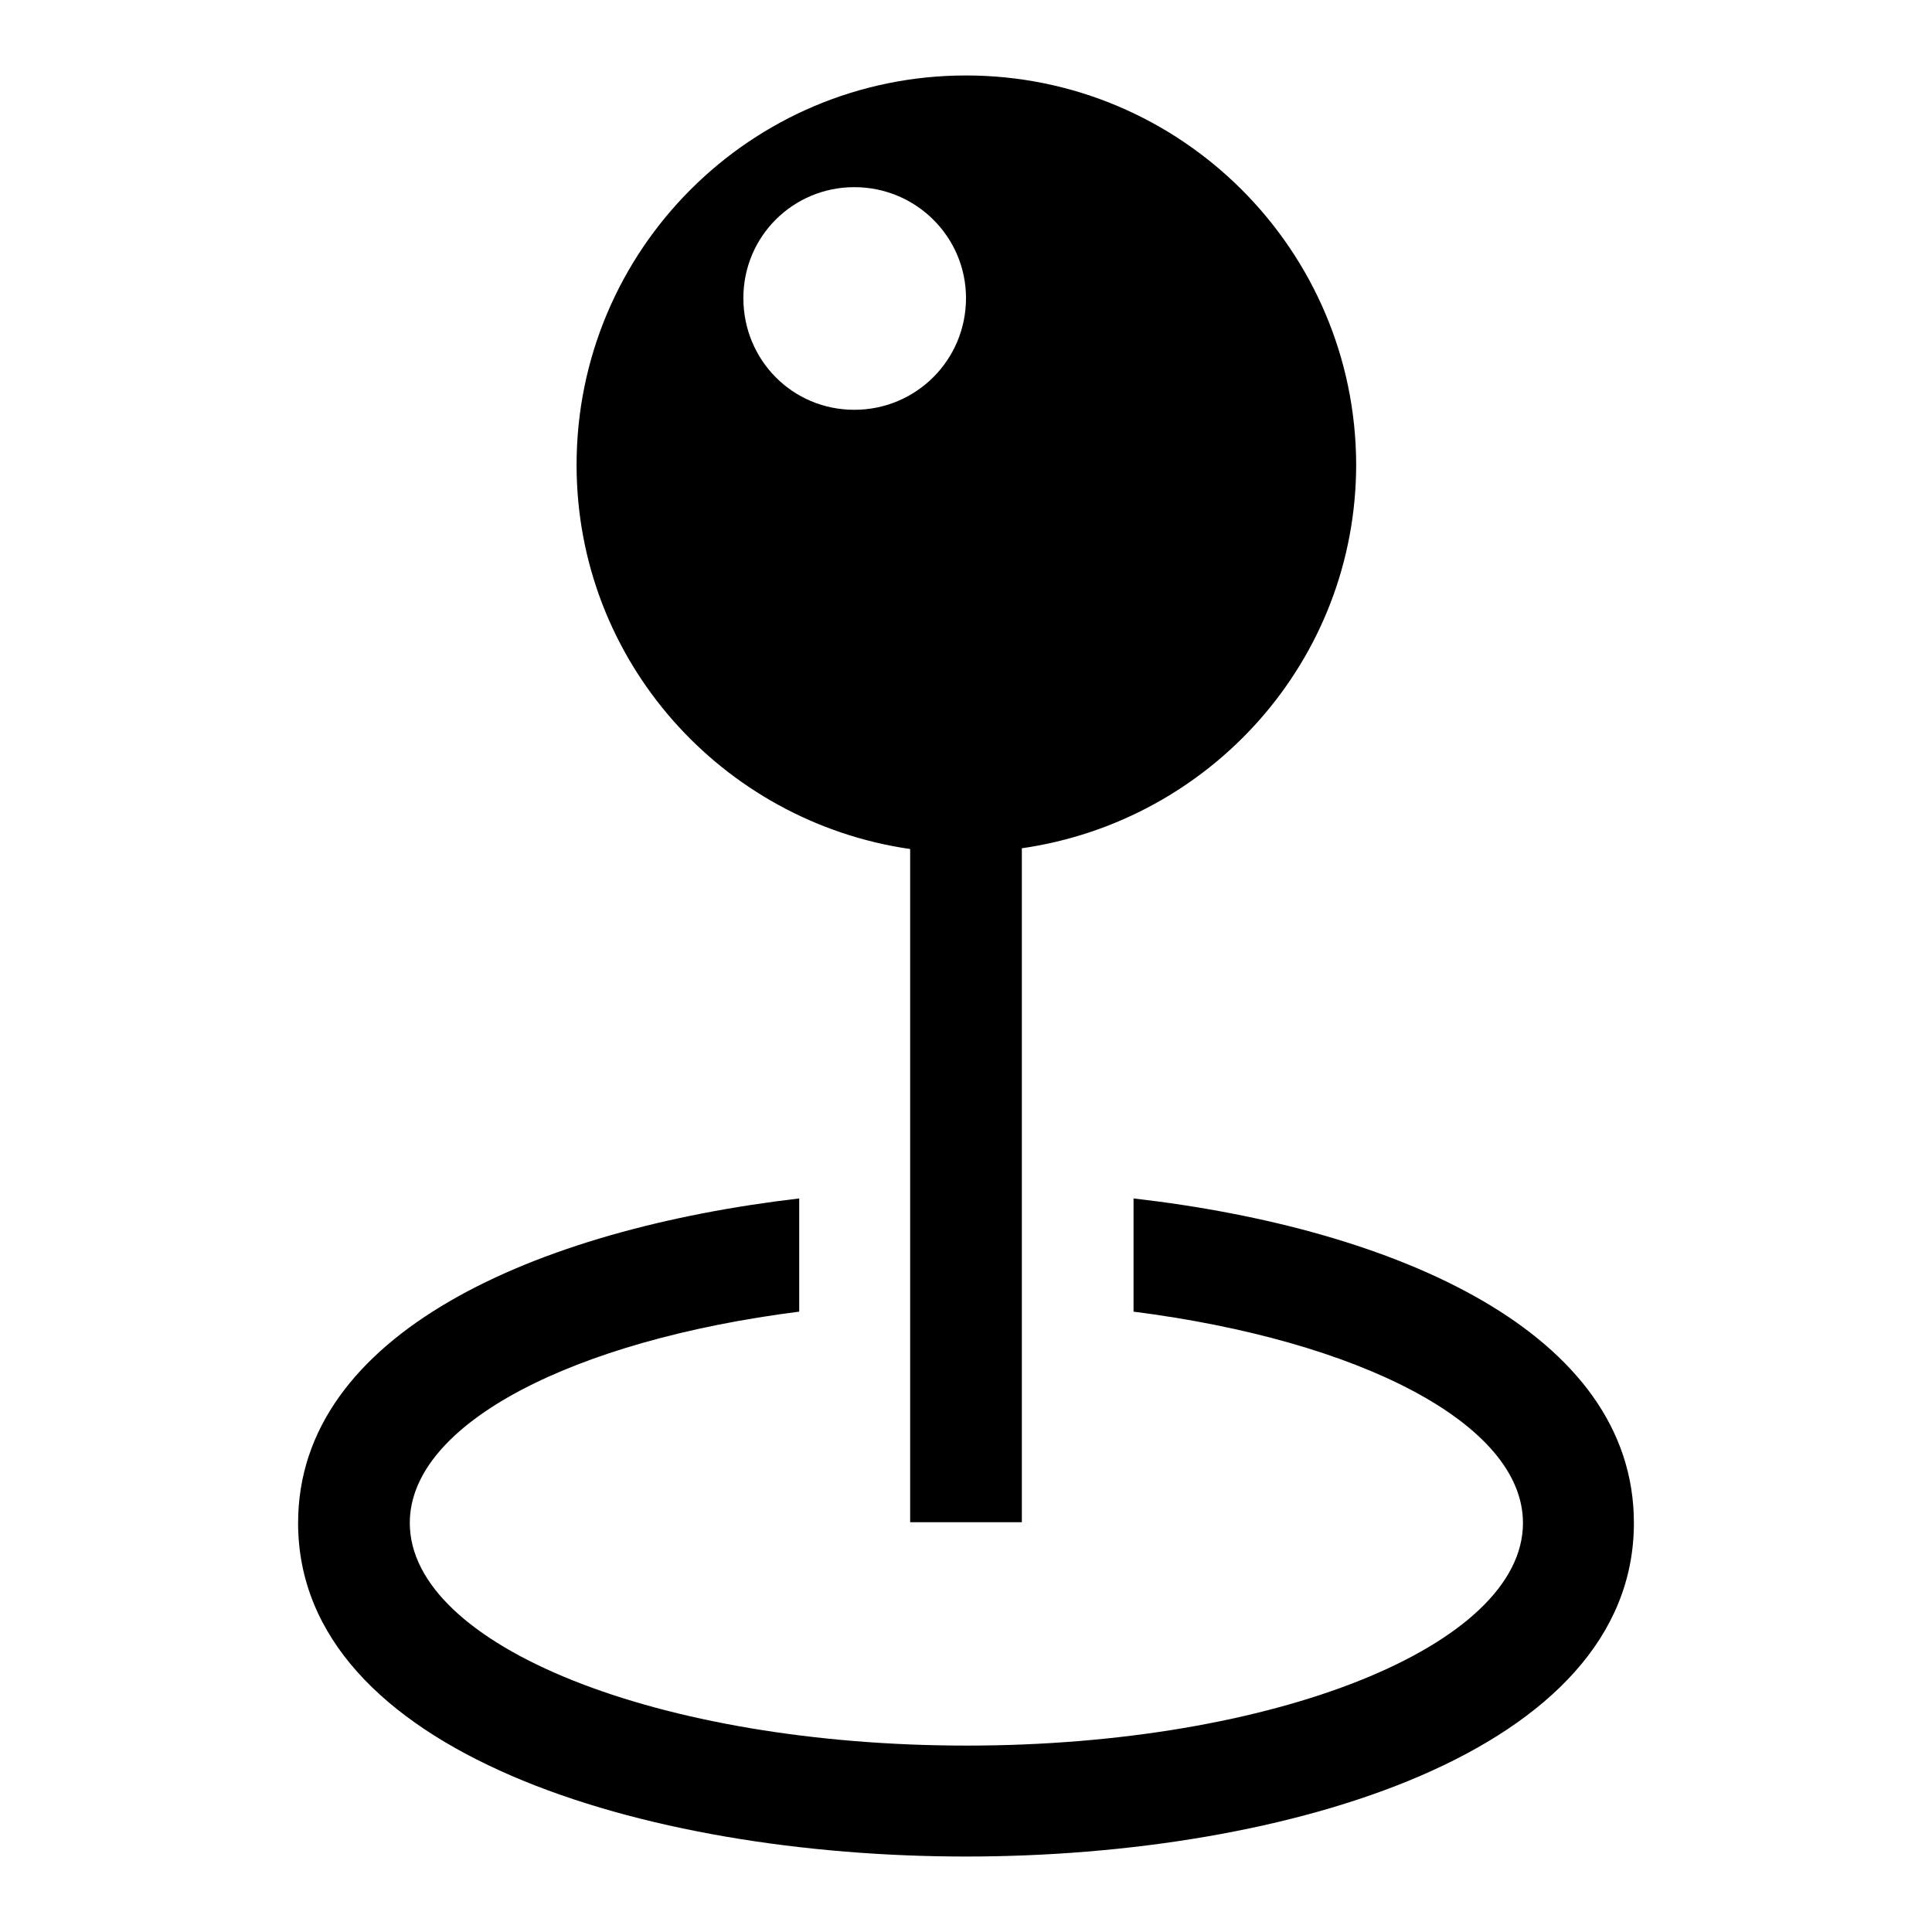 <svg version="1.1" xmlns="http://www.w3.org/2000/svg" xmlns:xlink="http://www.w3.org/1999/xlink" x="0px" y="0px" viewBox="0 0 256 256" enable-background="new 0 0 256 256" xml:space="preserve">
<g><g><g><path fill="#000000" d="M216.5,201.8c0,30.4-45.9,44.2-88.5,44.2c-42.6,0-88.5-13.8-88.5-44.2c0-25.1,31.4-38.9,66.4-43v15c-29.9,3.8-51.6,14.8-51.6,28c0,16.3,33,29.5,73.8,29.5c40.7,0,73.7-13.2,73.7-29.5c0-13.2-21.8-24.2-51.6-28v-15C185.1,162.8,216.5,176.6,216.5,201.8z M128,10c-28.5,0-51.6,23.1-51.6,51.6c0,26,19.3,47.3,44.2,50.9v89.2h14.8v-89.3c25-3.6,44.3-24.9,44.3-50.9C179.6,33.1,156.5,10,128,10z M113.2,54.3c-8.2,0-14.7-6.6-14.7-14.8s6.6-14.7,14.7-14.7c8.2,0,14.8,6.6,14.8,14.7C128,47.7,121.4,54.3,113.2,54.3z"/></g><g></g><g></g><g></g><g></g><g></g><g></g><g></g><g></g><g></g><g></g><g></g><g></g><g></g><g></g><g></g></g></g>
</svg>